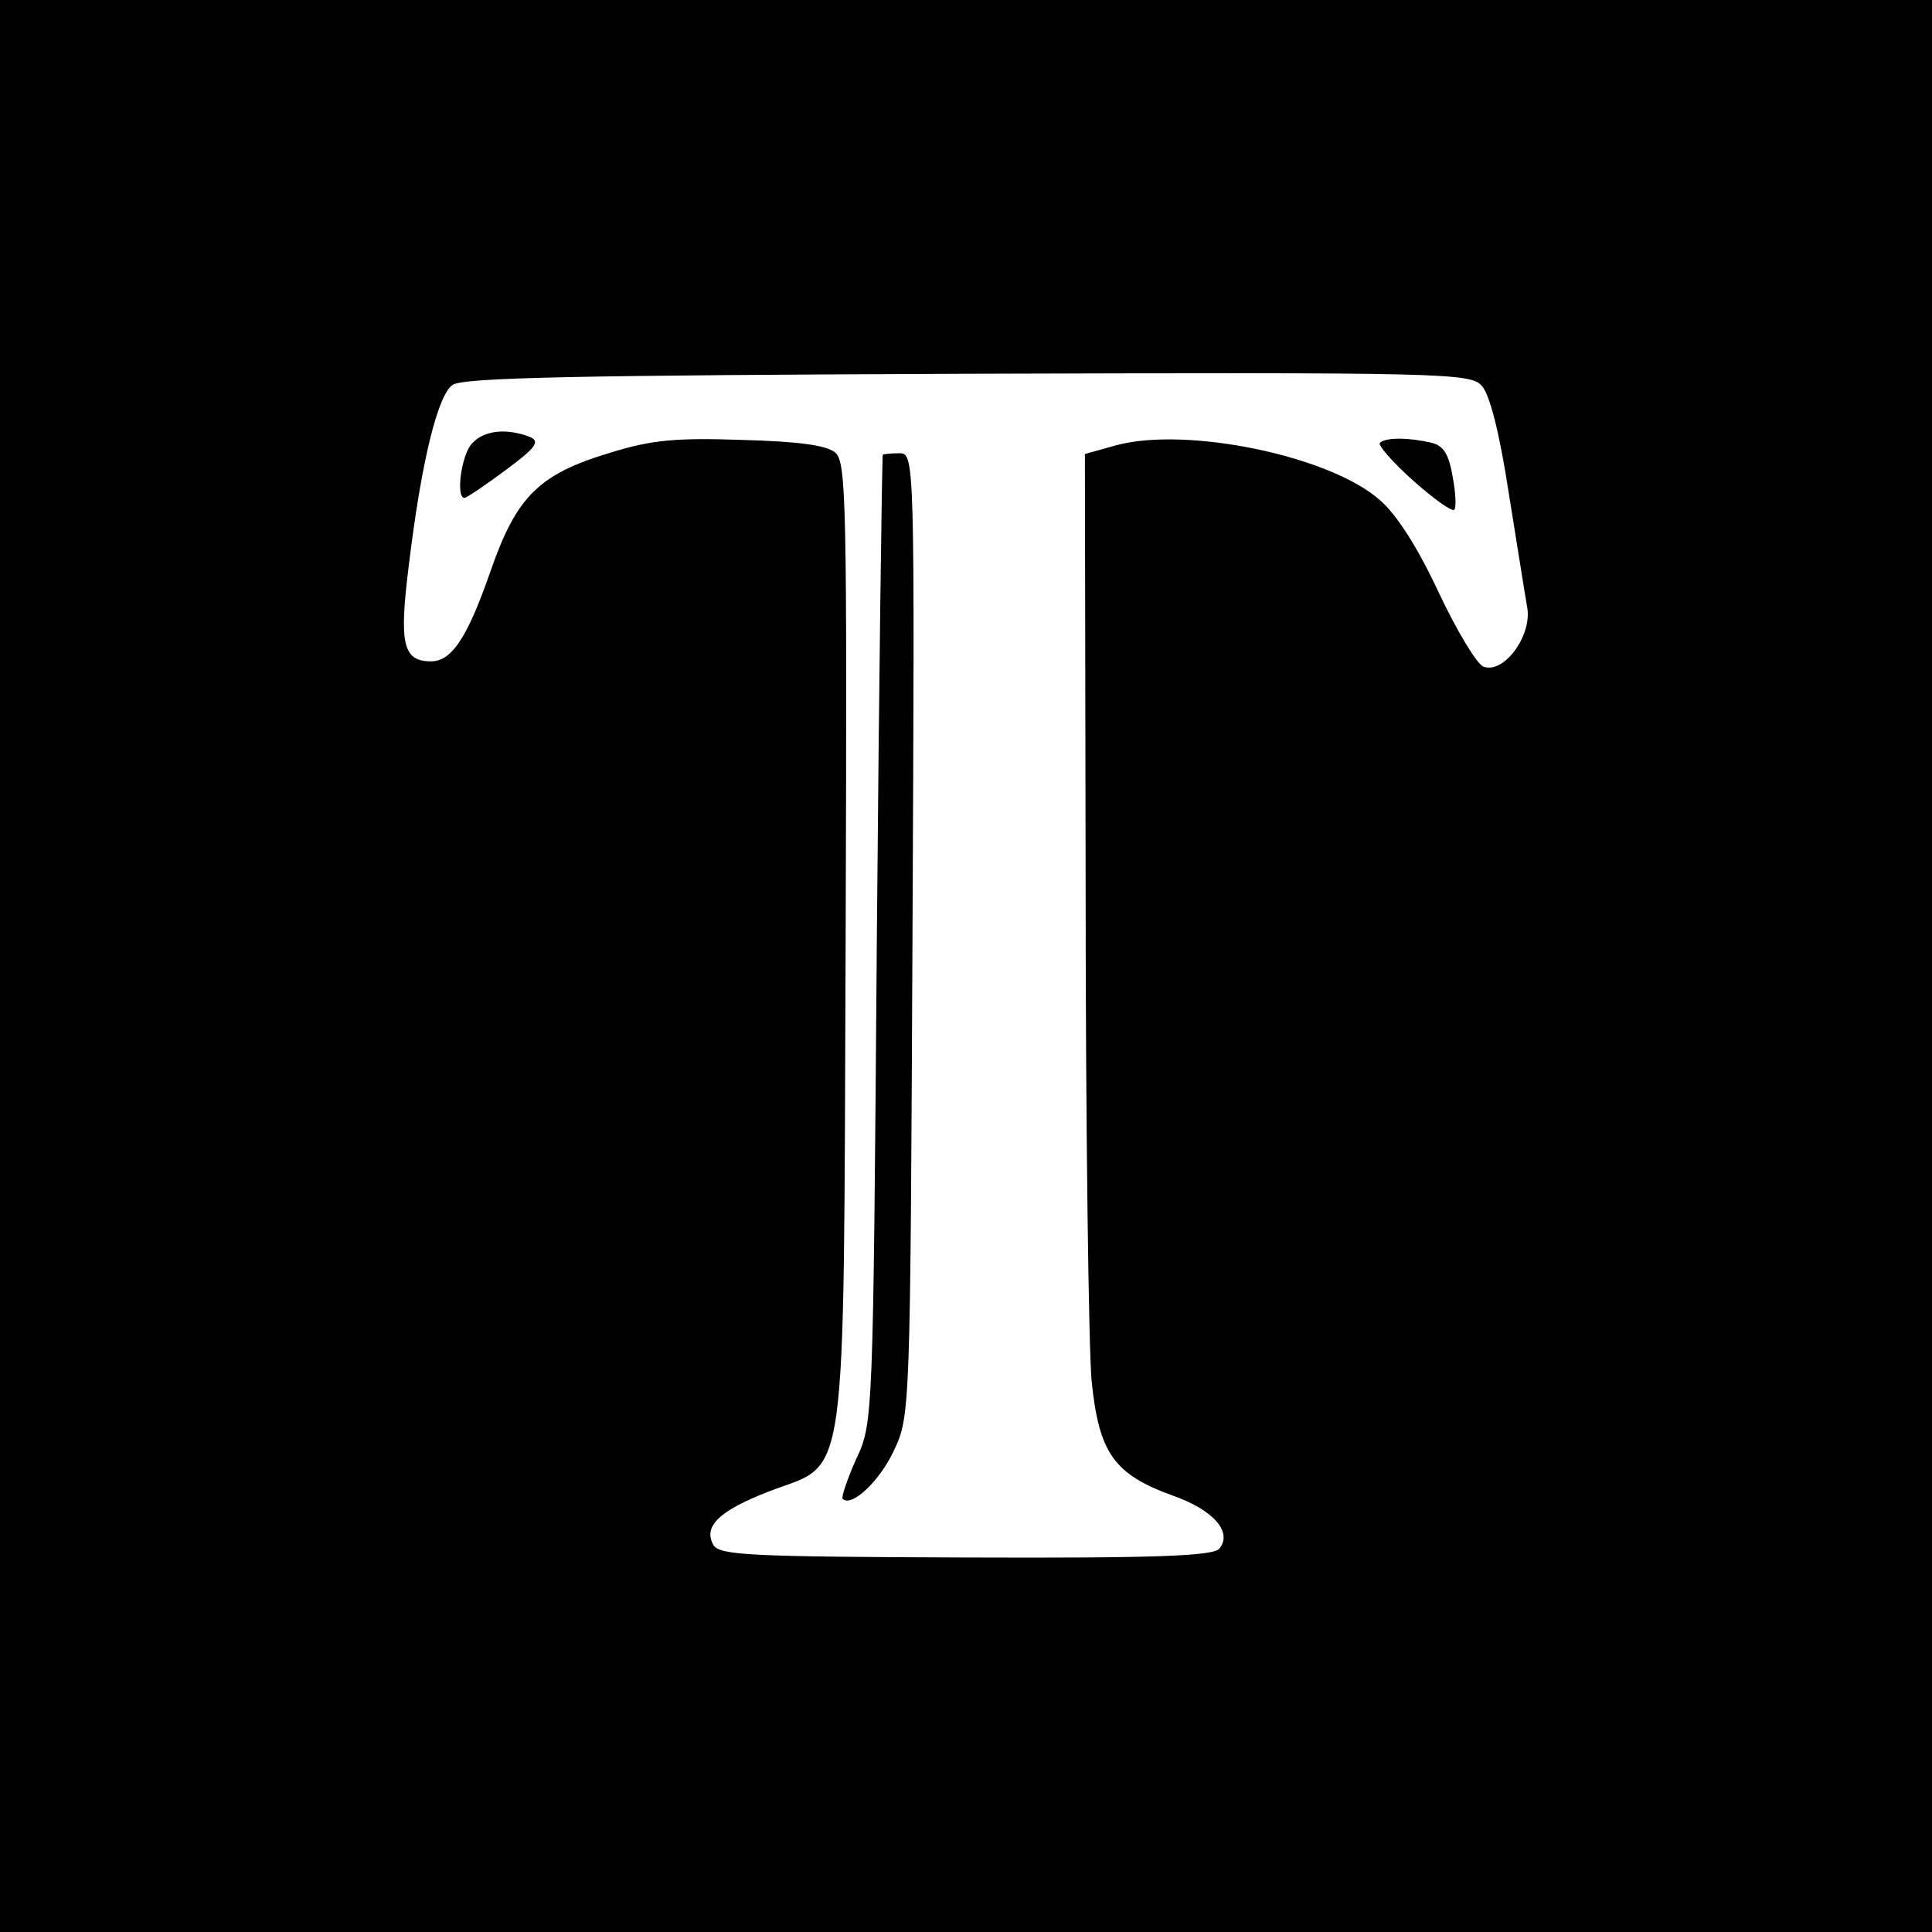 <?xml version="1.0" standalone="no"?>
<!DOCTYPE svg PUBLIC "-//W3C//DTD SVG 20010904//EN"
 "http://www.w3.org/TR/2001/REC-SVG-20010904/DTD/svg10.dtd">
<svg version="1.0" xmlns="http://www.w3.org/2000/svg"
 width="260pt" height="260pt" viewBox="0 0 260 260"
 preserveAspectRatio="xMidYMid meet">
<g transform="translate(0,260) scale(0.1,-0.1)"
fill="#000000" stroke="none">
<path d="M0 1300 l0 -1300 1300 0 1300 0 0 1300 0 1300 -1300 0 -1300 0 0
-1300z m1994 781 c11 -12 24 -64 36 -142 11 -68 22 -138 25 -155 8 -38 -31
-92 -59 -81 -9 4 -36 49 -60 100 -28 60 -56 104 -79 124 -68 60 -260 99 -354
74 l-43 -12 1 -582 c0 -320 4 -619 8 -665 10 -98 30 -126 110 -155 54 -19 80
-49 62 -71 -8 -10 -84 -13 -342 -12 -292 1 -331 3 -339 17 -14 25 8 46 75 72
107 41 100 -12 103 738 2 596 1 647 -14 660 -12 10 -51 15 -126 17 -88 3 -121
0 -176 -17 -97 -29 -127 -59 -162 -160 -31 -89 -52 -121 -80 -121 -38 0 -43
24 -30 128 17 141 39 230 59 244 14 10 172 13 694 15 642 2 675 1 691 -16z"/>
<path d="M636 2004 c-15 -14 -23 -74 -11 -74 3 0 28 17 55 37 42 31 47 39 33
45 -31 12 -61 9 -77 -8z"/>
<path d="M1857 2004 c-3 -3 17 -26 45 -51 27 -24 52 -42 55 -39 3 2 2 23 -2
44 -5 30 -12 42 -28 46 -29 7 -62 8 -70 0z"/>
<path d="M1188 1988 c-1 -2 -5 -295 -8 -653 -5 -649 -5 -650 -28 -699 -12 -27
-20 -51 -18 -53 12 -12 50 24 69 65 22 46 22 55 25 695 3 645 3 647 -18 647
-11 0 -21 -1 -22 -2z"/>
</g>
</svg>
